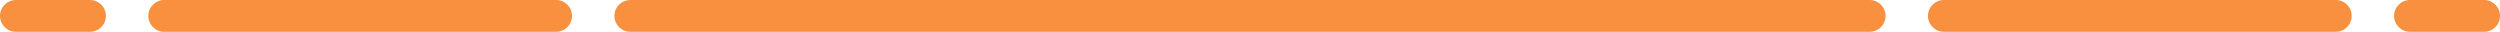 <svg width="236" height="3" viewBox="0 0 236 3" fill="none" xmlns="http://www.w3.org/2000/svg">
<path d="M0 1.5C0 0.672 0.672 0 1.5 0H8.5C9.328 0 10 0.672 10 1.5C10 2.328 9.328 3 8.5 3H1.5C0.672 3 0 2.328 0 1.5Z" fill="#F8903F"/>
<path d="M14 1.5C14 0.672 14.672 0 15.5 0H52.5C53.328 0 54 0.672 54 1.5C54 2.328 53.328 3 52.5 3H15.5C14.672 3 14 2.328 14 1.5Z" fill="#F8903F"/>
<path d="M58 1.5C58 0.672 58.672 0 59.5 0H176.5C177.328 0 178 0.672 178 1.5C178 2.328 177.328 3 176.5 3H59.5C58.672 3 58 2.328 58 1.5Z" fill="#F8903F"/>
<path d="M182 1.5C182 0.672 182.672 0 183.5 0H220.5C221.328 0 222 0.672 222 1.5C222 2.328 221.328 3 220.5 3H183.5C182.672 3 182 2.328 182 1.5Z" fill="#F8903F"/>
<path d="M226 1.5C226 0.672 226.672 0 227.5 0H234.5C235.328 0 236 0.672 236 1.5C236 2.328 235.328 3 234.5 3H227.5C226.672 3 226 2.328 226 1.5Z" fill="#F8903F"/>
</svg>

